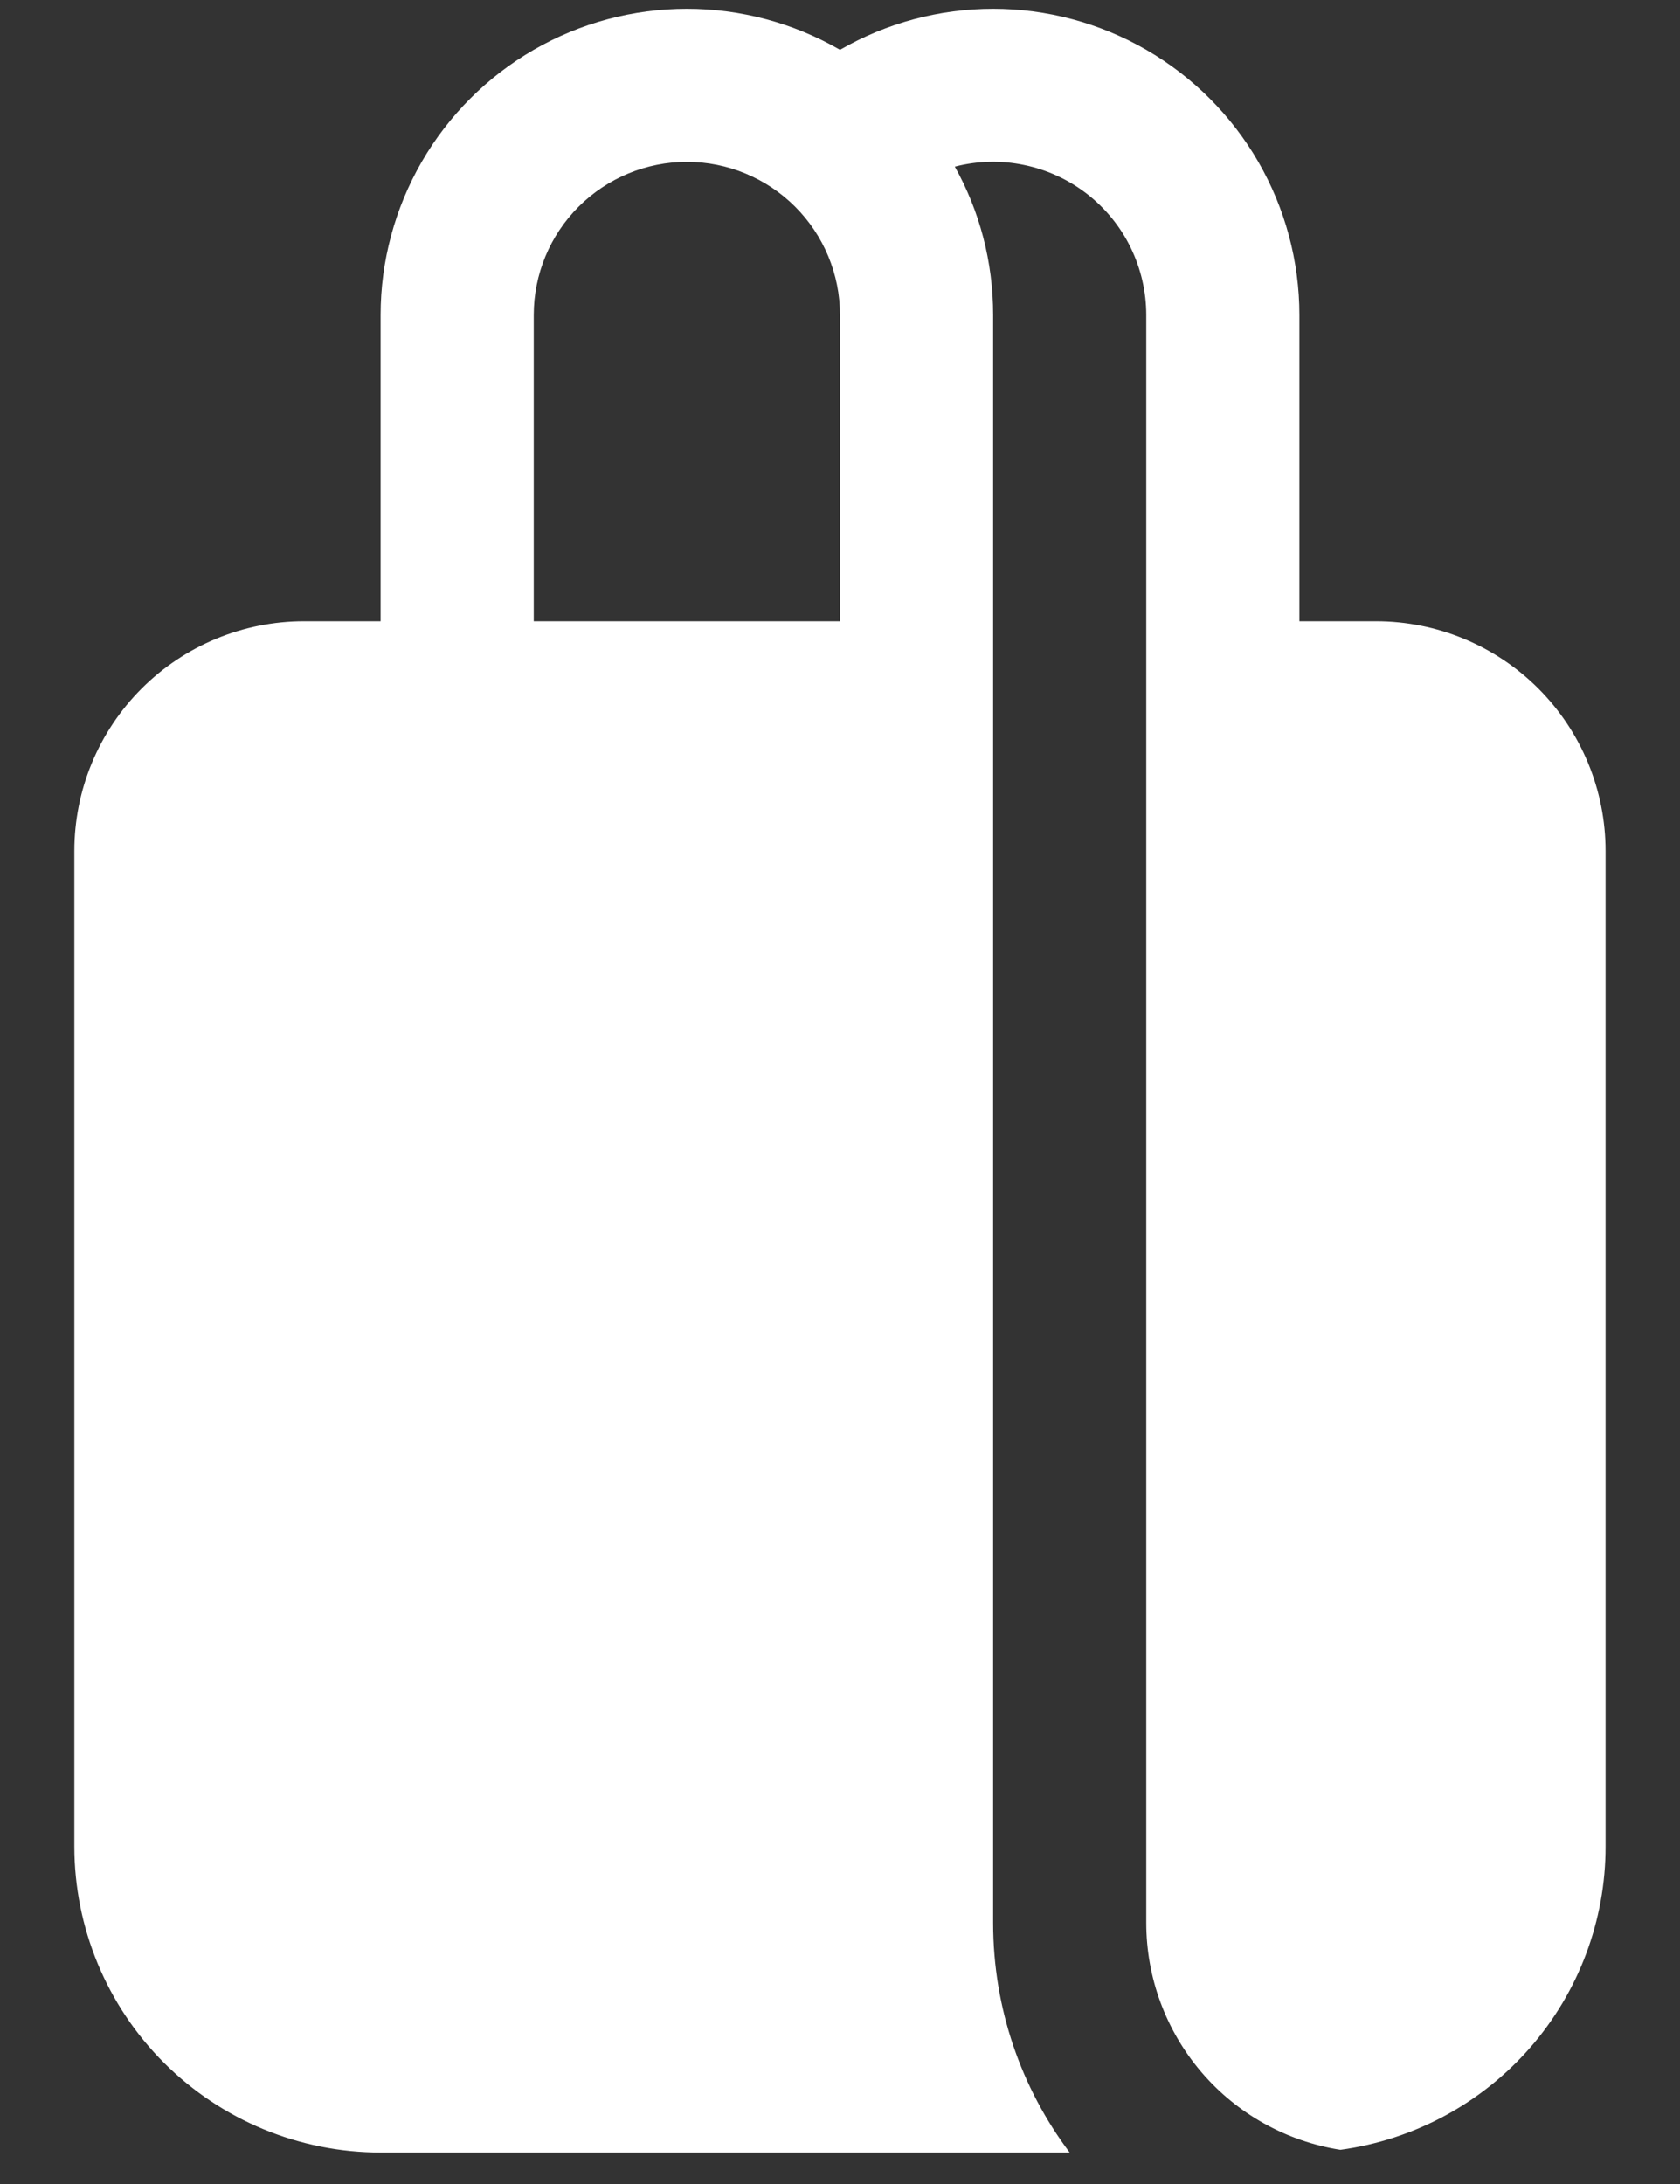 <svg width="20" height="26" viewBox="0 0 20 26" fill="none" xmlns="http://www.w3.org/2000/svg">
<rect x="0" y="0" width="20" height="26" fill="#333333" stroke="none"/>
<path d="M4.531 7.396V3.75C4.531 3.11 4.7 2.482 5.02 1.927C5.34 1.373 5.8 0.913 6.354 0.593C6.908 0.273 7.537 0.105 8.177 0.105C8.817 0.105 9.446 0.273 10 0.593C10.554 0.273 11.183 0.105 11.823 0.105C12.463 0.105 13.091 0.273 13.646 0.593C14.2 0.913 14.66 1.373 14.98 1.927C15.3 2.482 15.469 3.11 15.469 3.75V7.396H16.38C17.105 7.396 17.801 7.684 18.314 8.197C18.826 8.71 19.114 9.405 19.114 10.131V21.98C19.115 22.862 18.795 23.714 18.214 24.379C17.633 25.043 16.832 25.474 15.957 25.593C15.313 25.492 14.726 25.164 14.303 24.669C13.879 24.173 13.646 23.543 13.646 22.891V3.75C13.646 3.472 13.582 3.197 13.46 2.947C13.338 2.697 13.16 2.479 12.94 2.308C12.72 2.138 12.464 2.02 12.191 1.964C11.918 1.907 11.637 1.914 11.367 1.984C11.659 2.507 11.823 3.111 11.823 3.75V22.891C11.823 23.917 12.162 24.863 12.734 25.625H4.531C3.564 25.625 2.637 25.241 1.953 24.558C1.269 23.874 0.885 22.947 0.885 21.98V10.131C0.885 9.405 1.173 8.71 1.686 8.197C2.199 7.684 2.895 7.396 3.62 7.396H4.531ZM6.354 3.75V7.396H10V3.75C10 3.267 9.808 2.803 9.466 2.461C9.124 2.119 8.661 1.927 8.177 1.927C7.694 1.927 7.23 2.119 6.888 2.461C6.546 2.803 6.354 3.267 6.354 3.75Z" fill="white"/>
</svg>

